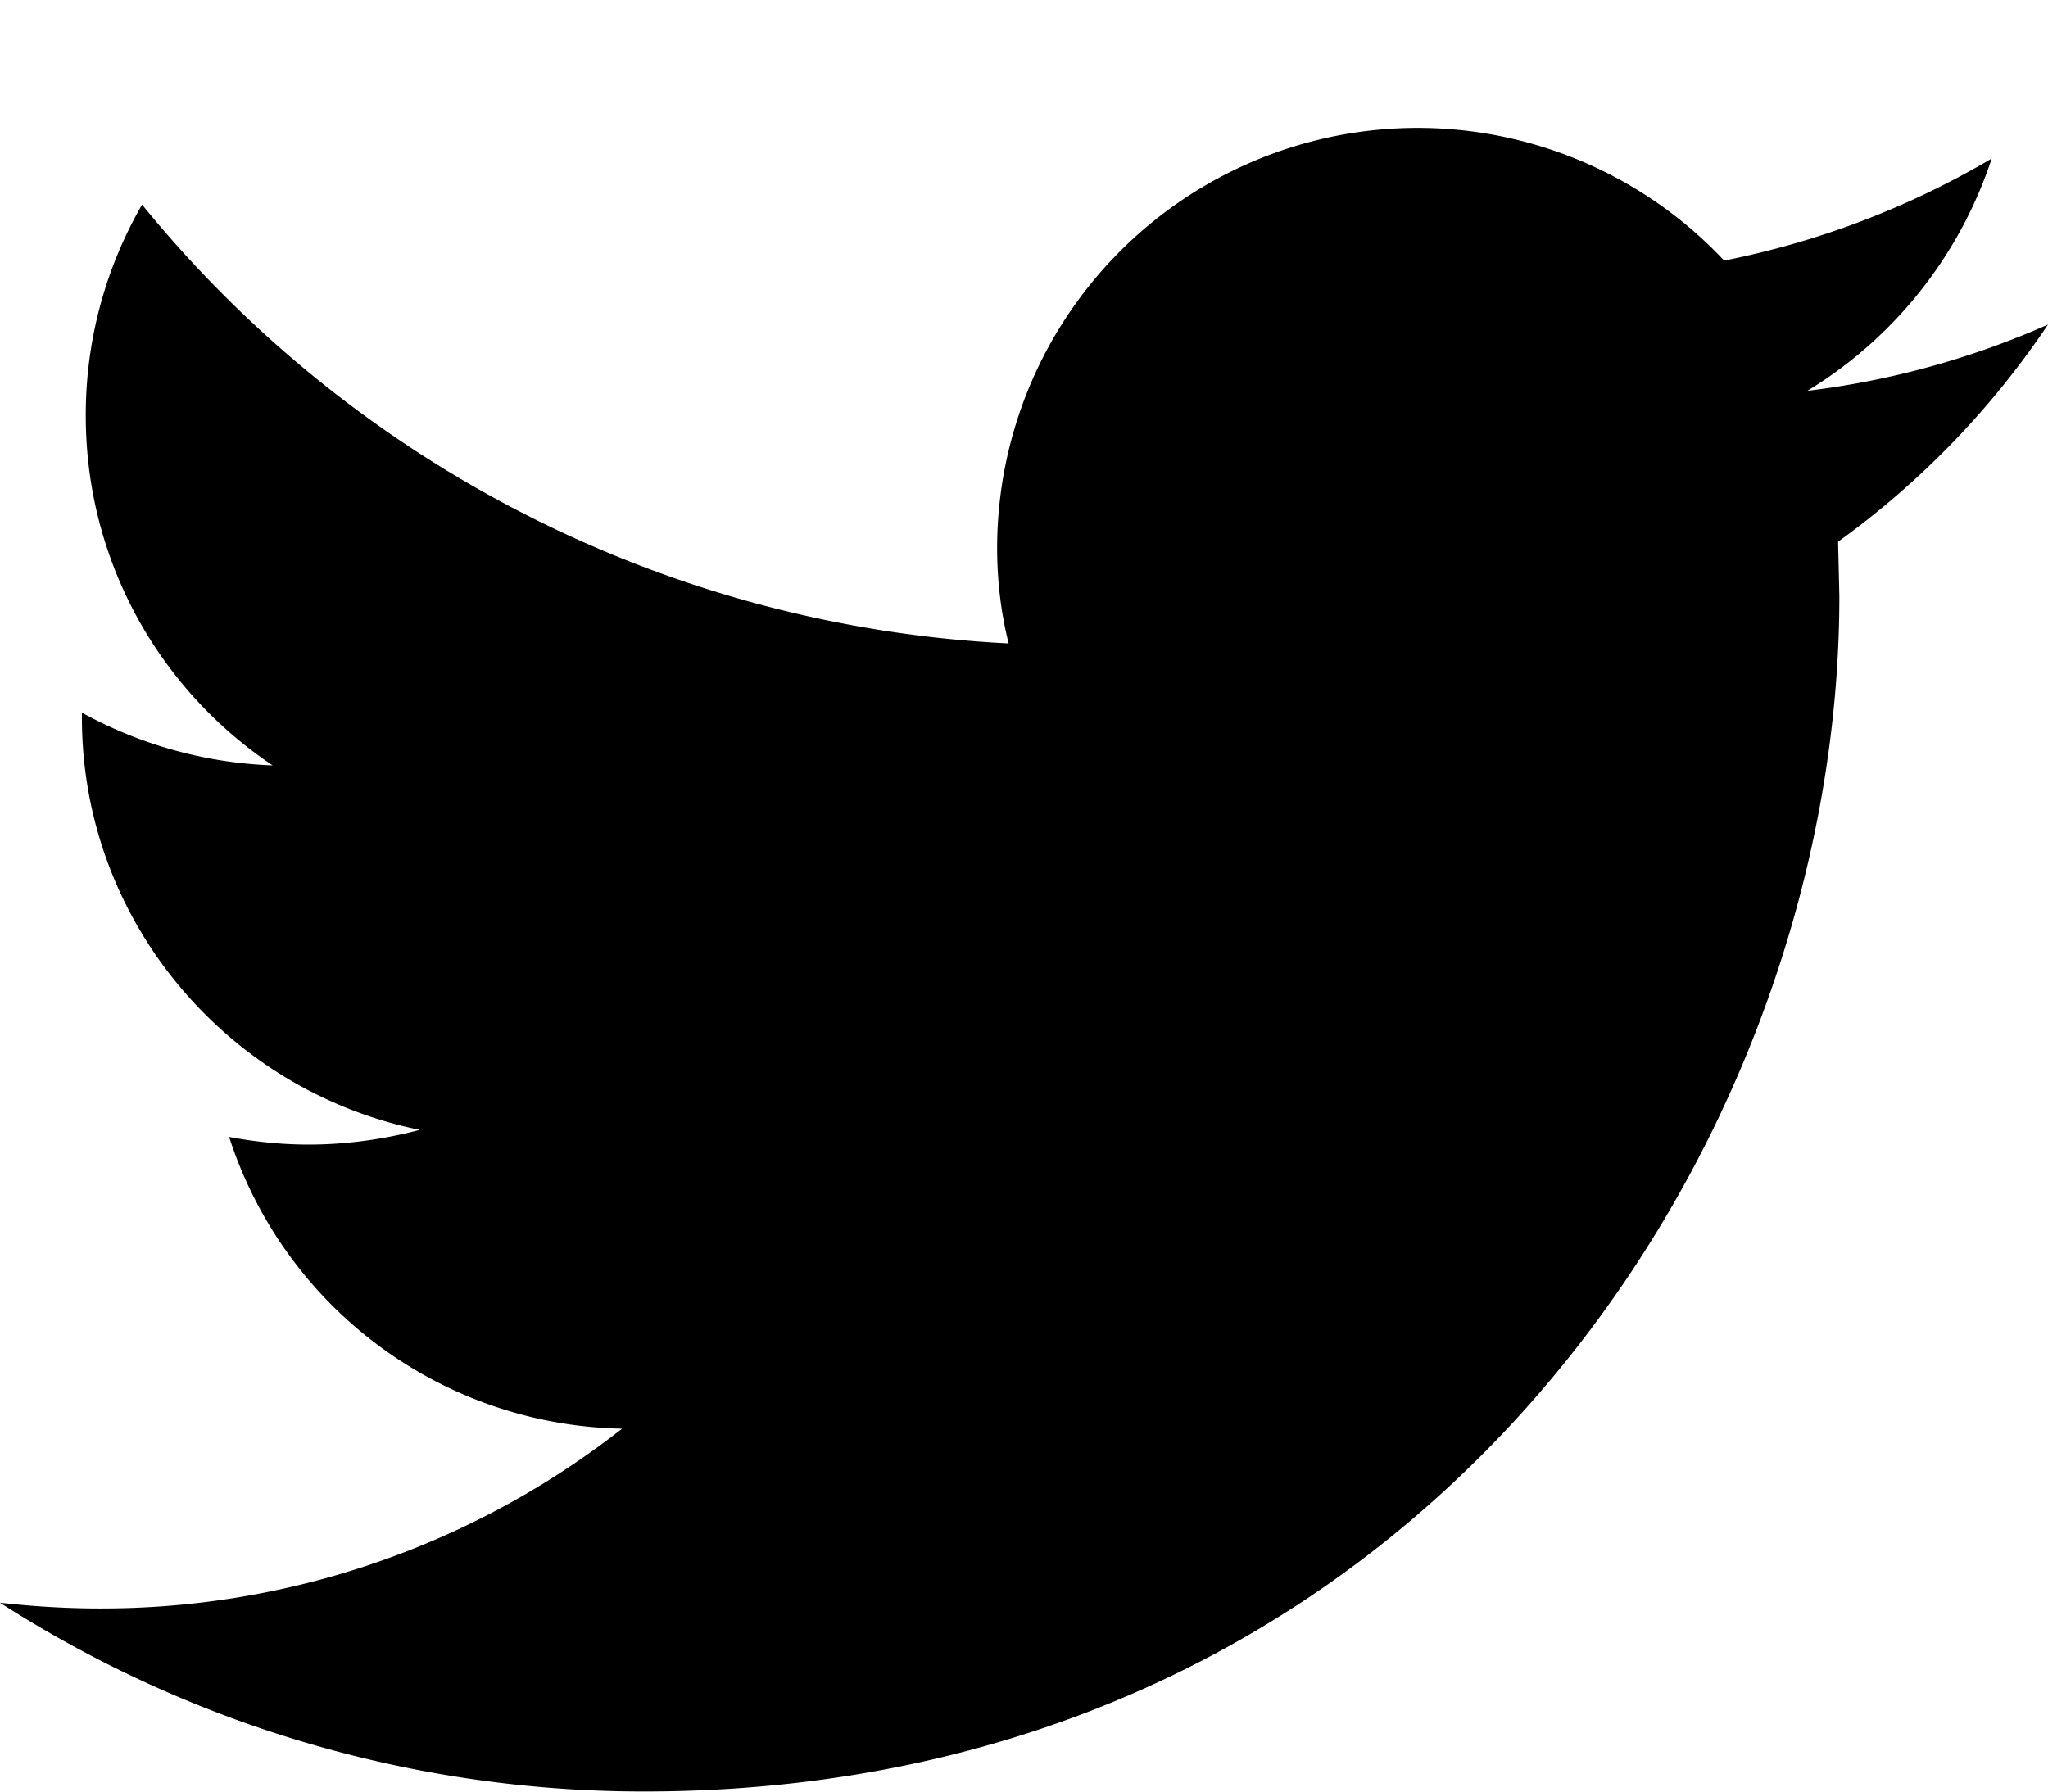 <svg xmlns="http://www.w3.org/2000/svg" width="16" height="14" viewBox="0 0 16 14"><title>tw</title><path d="M15.56 1.239a6.66 6.66 0 0 1-2.09.797 3.285 3.285 0 0 0-5.68 2.245c0 .257.03.508.09.747a9.326 9.326 0 0 1-6.77-3.429 3.282 3.282 0 0 0-.44 1.65c0 1.139.58 2.143 1.46 2.732a3.34 3.34 0 0 1-1.49-.412v.04c0 1.59 1.14 2.916 2.64 3.22-.28.073-.57.115-.87.115-.21 0-.42-.022-.62-.06a3.289 3.289 0 0 0 3.07 2.28 6.586 6.586 0 0 1-4.08 1.405c-.26 0-.52-.016-.78-.045a9.3 9.3 0 0 0 5.03 1.475c6.04 0 9.34-5.003 9.34-9.34l-.01-.426A6.666 6.666 0 0 0 16 2.536a6.6 6.6 0 0 1-1.88.518 3.351 3.351 0 0 0 1.44-1.815z"/></svg>